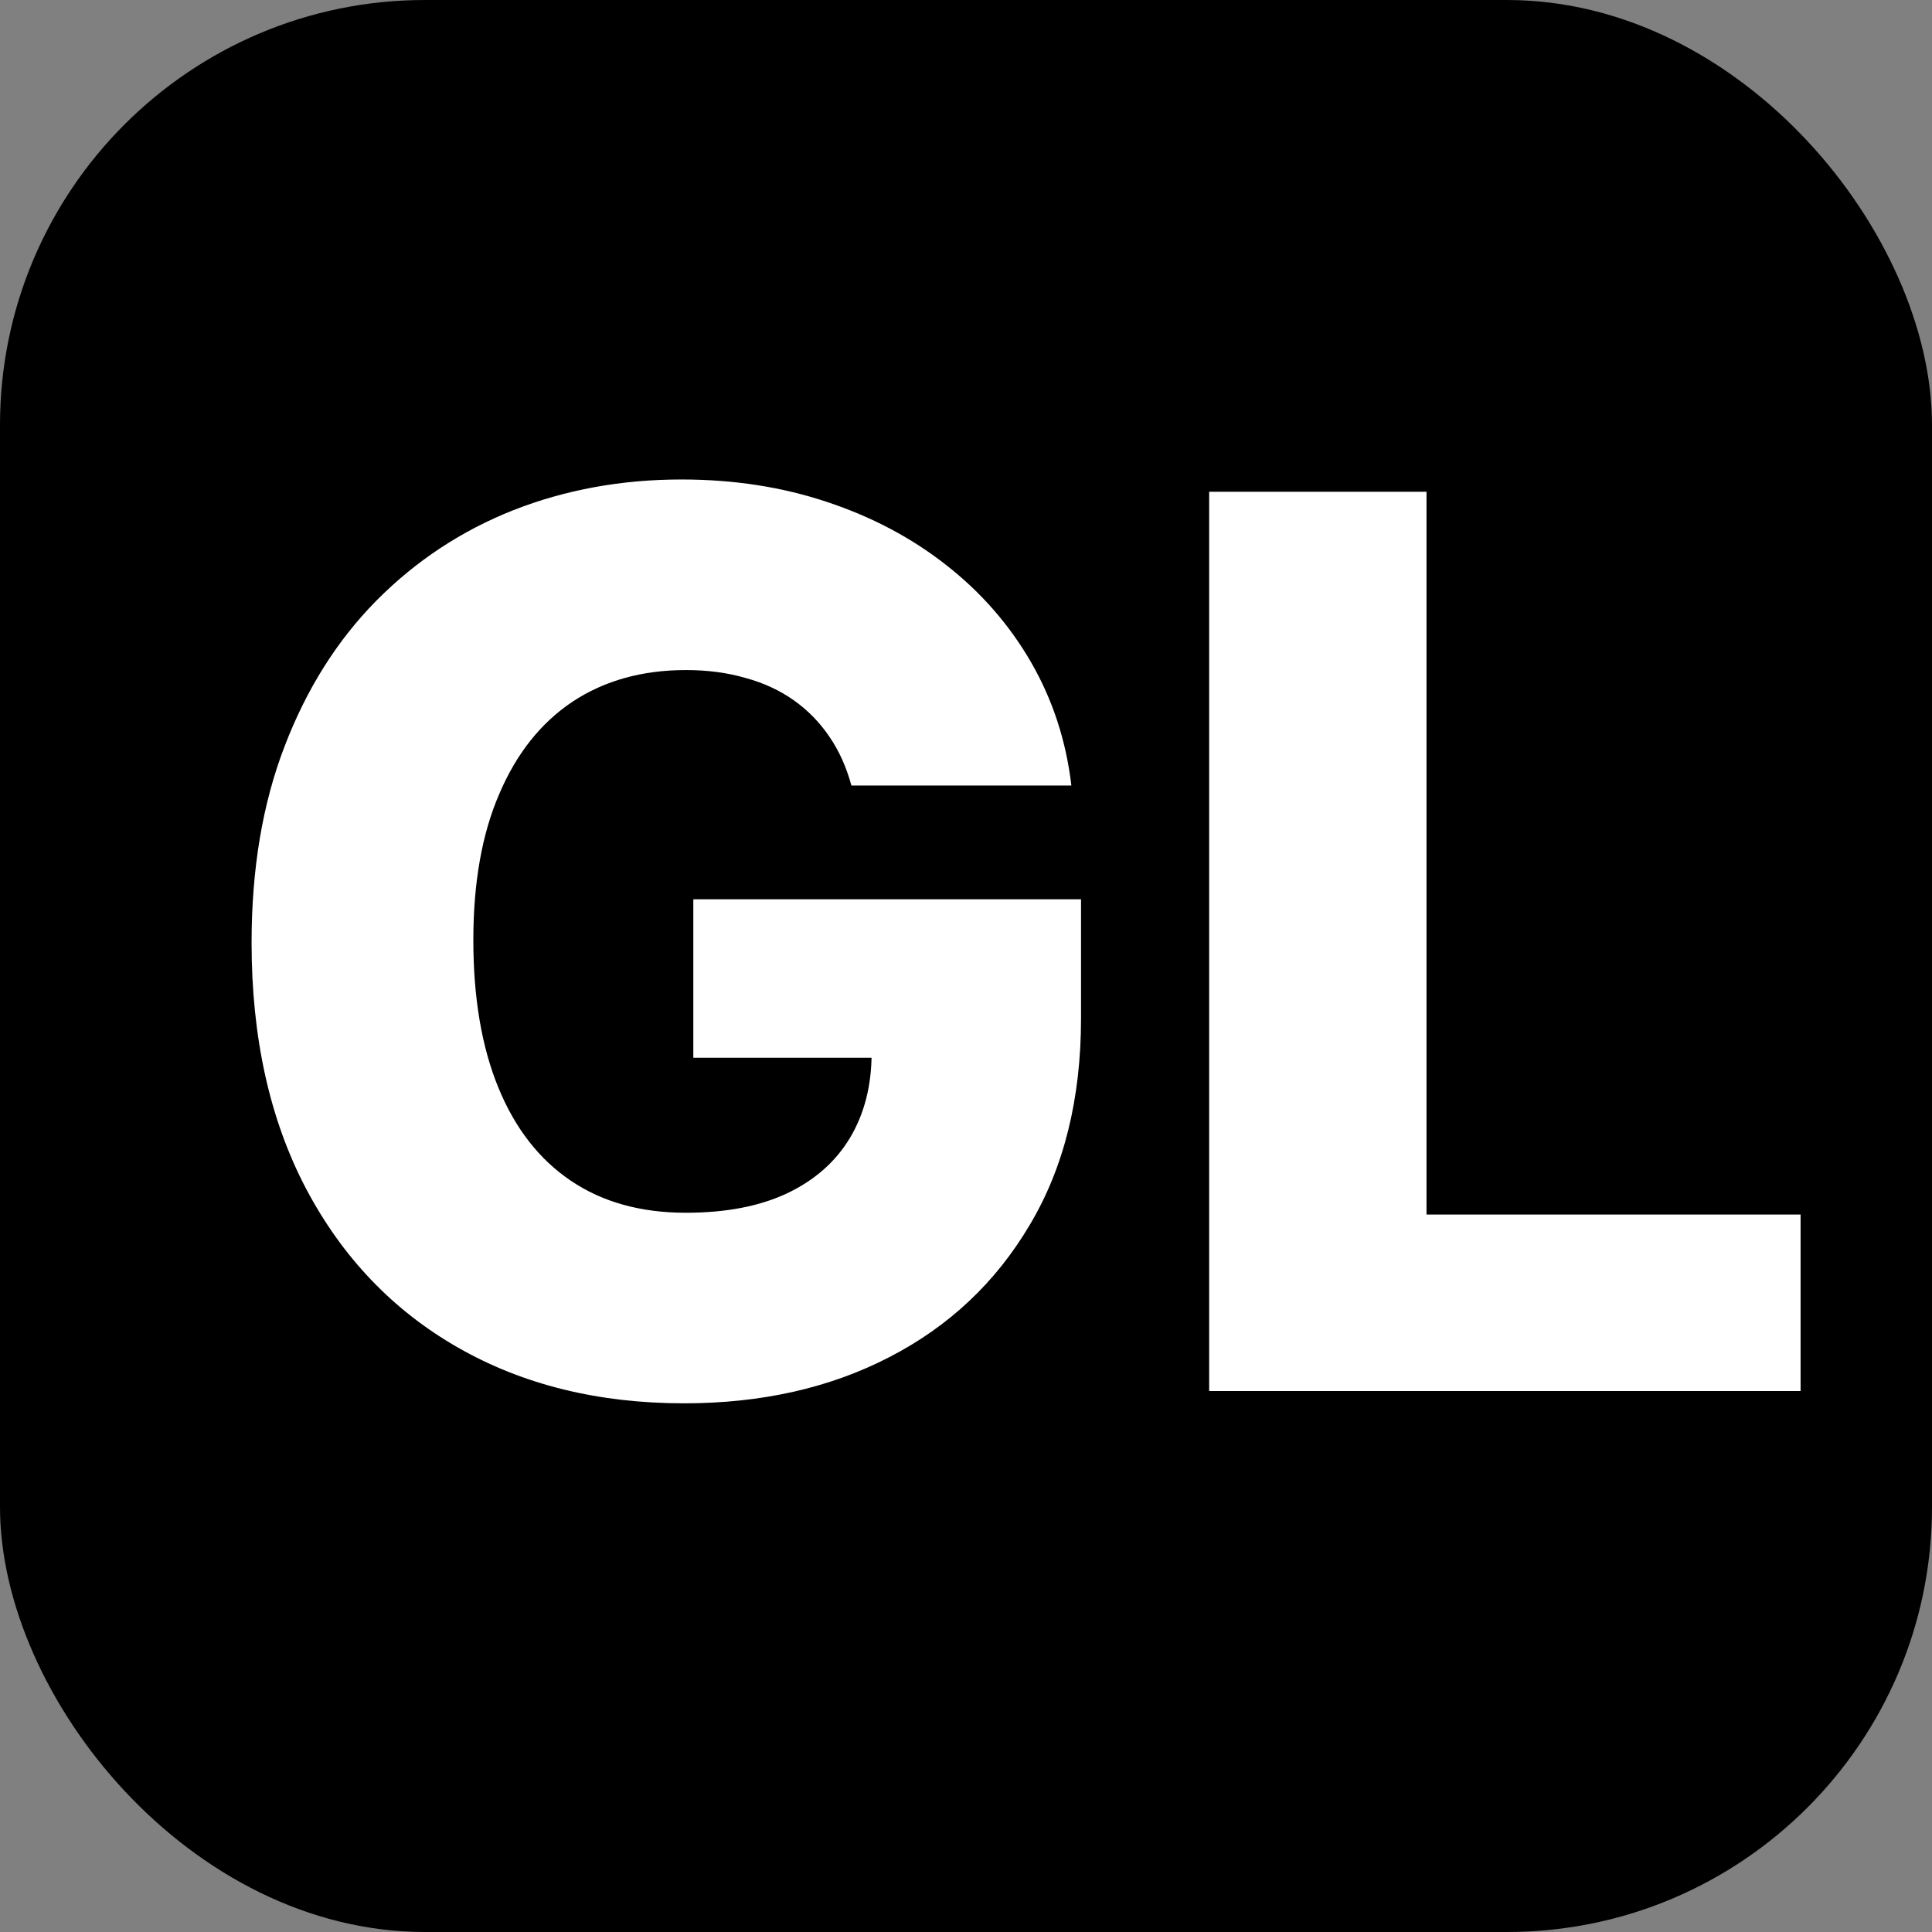 <svg xmlns="http://www.w3.org/2000/svg" version="1.1" xmlns:xlink="http://www.w3.org/1999/xlink" xmlns:svgjs="http://svgjs.dev/svgjs" width="50" height="50"><rect width="100%" height="100%" fill="#808080" stroke="none"/><svg width="50" height="50" viewBox="0 0 50 50" fill="none" xmlns="http://www.w3.org/2000/svg">
<rect width="50" height="50" rx="11" fill="black"></rect>
<path d="M22.034 20.329C21.905 19.852 21.716 19.432 21.466 19.068C21.216 18.697 20.909 18.383 20.546 18.125C20.182 17.867 19.765 17.674 19.296 17.546C18.826 17.409 18.311 17.341 17.75 17.341C16.621 17.341 15.644 17.614 14.818 18.159C14 18.704 13.367 19.5 12.921 20.546C12.473 21.583 12.25 22.845 12.25 24.329C12.25 25.822 12.466 27.095 12.898 28.148C13.329 29.201 13.954 30.004 14.773 30.557C15.591 31.11 16.583 31.386 17.75 31.386C18.78 31.386 19.651 31.22 20.364 30.886C21.083 30.546 21.629 30.064 22 29.443C22.371 28.822 22.557 28.091 22.557 27.25L23.602 27.375H17.943V23.273H27.977V26.352C27.977 28.436 27.534 30.22 26.648 31.704C25.769 33.189 24.557 34.33 23.011 35.125C21.474 35.92 19.704 36.318 17.704 36.318C15.485 36.318 13.534 35.837 11.852 34.875C10.171 33.913 8.86 32.542 7.92 30.761C6.981 28.974 6.511 26.852 6.511 24.398C6.511 22.489 6.795 20.796 7.364 19.318C7.932 17.833 8.723 16.576 9.739 15.546C10.761 14.515 11.943 13.735 13.284 13.204C14.633 12.674 16.083 12.409 17.636 12.409C18.985 12.409 20.239 12.602 21.398 12.989C22.564 13.375 23.595 13.921 24.489 14.625C25.39 15.329 26.121 16.167 26.682 17.136C27.242 18.106 27.591 19.171 27.727 20.329H22.034ZM31.293 36V12.727H36.918V31.432H46.599V36H31.293Z" fill="white"></path>
</svg><style>@media (prefers-color-scheme: light) { :root { filter: none; } }
@media (prefers-color-scheme: dark) { :root { filter: none; } }
</style></svg>